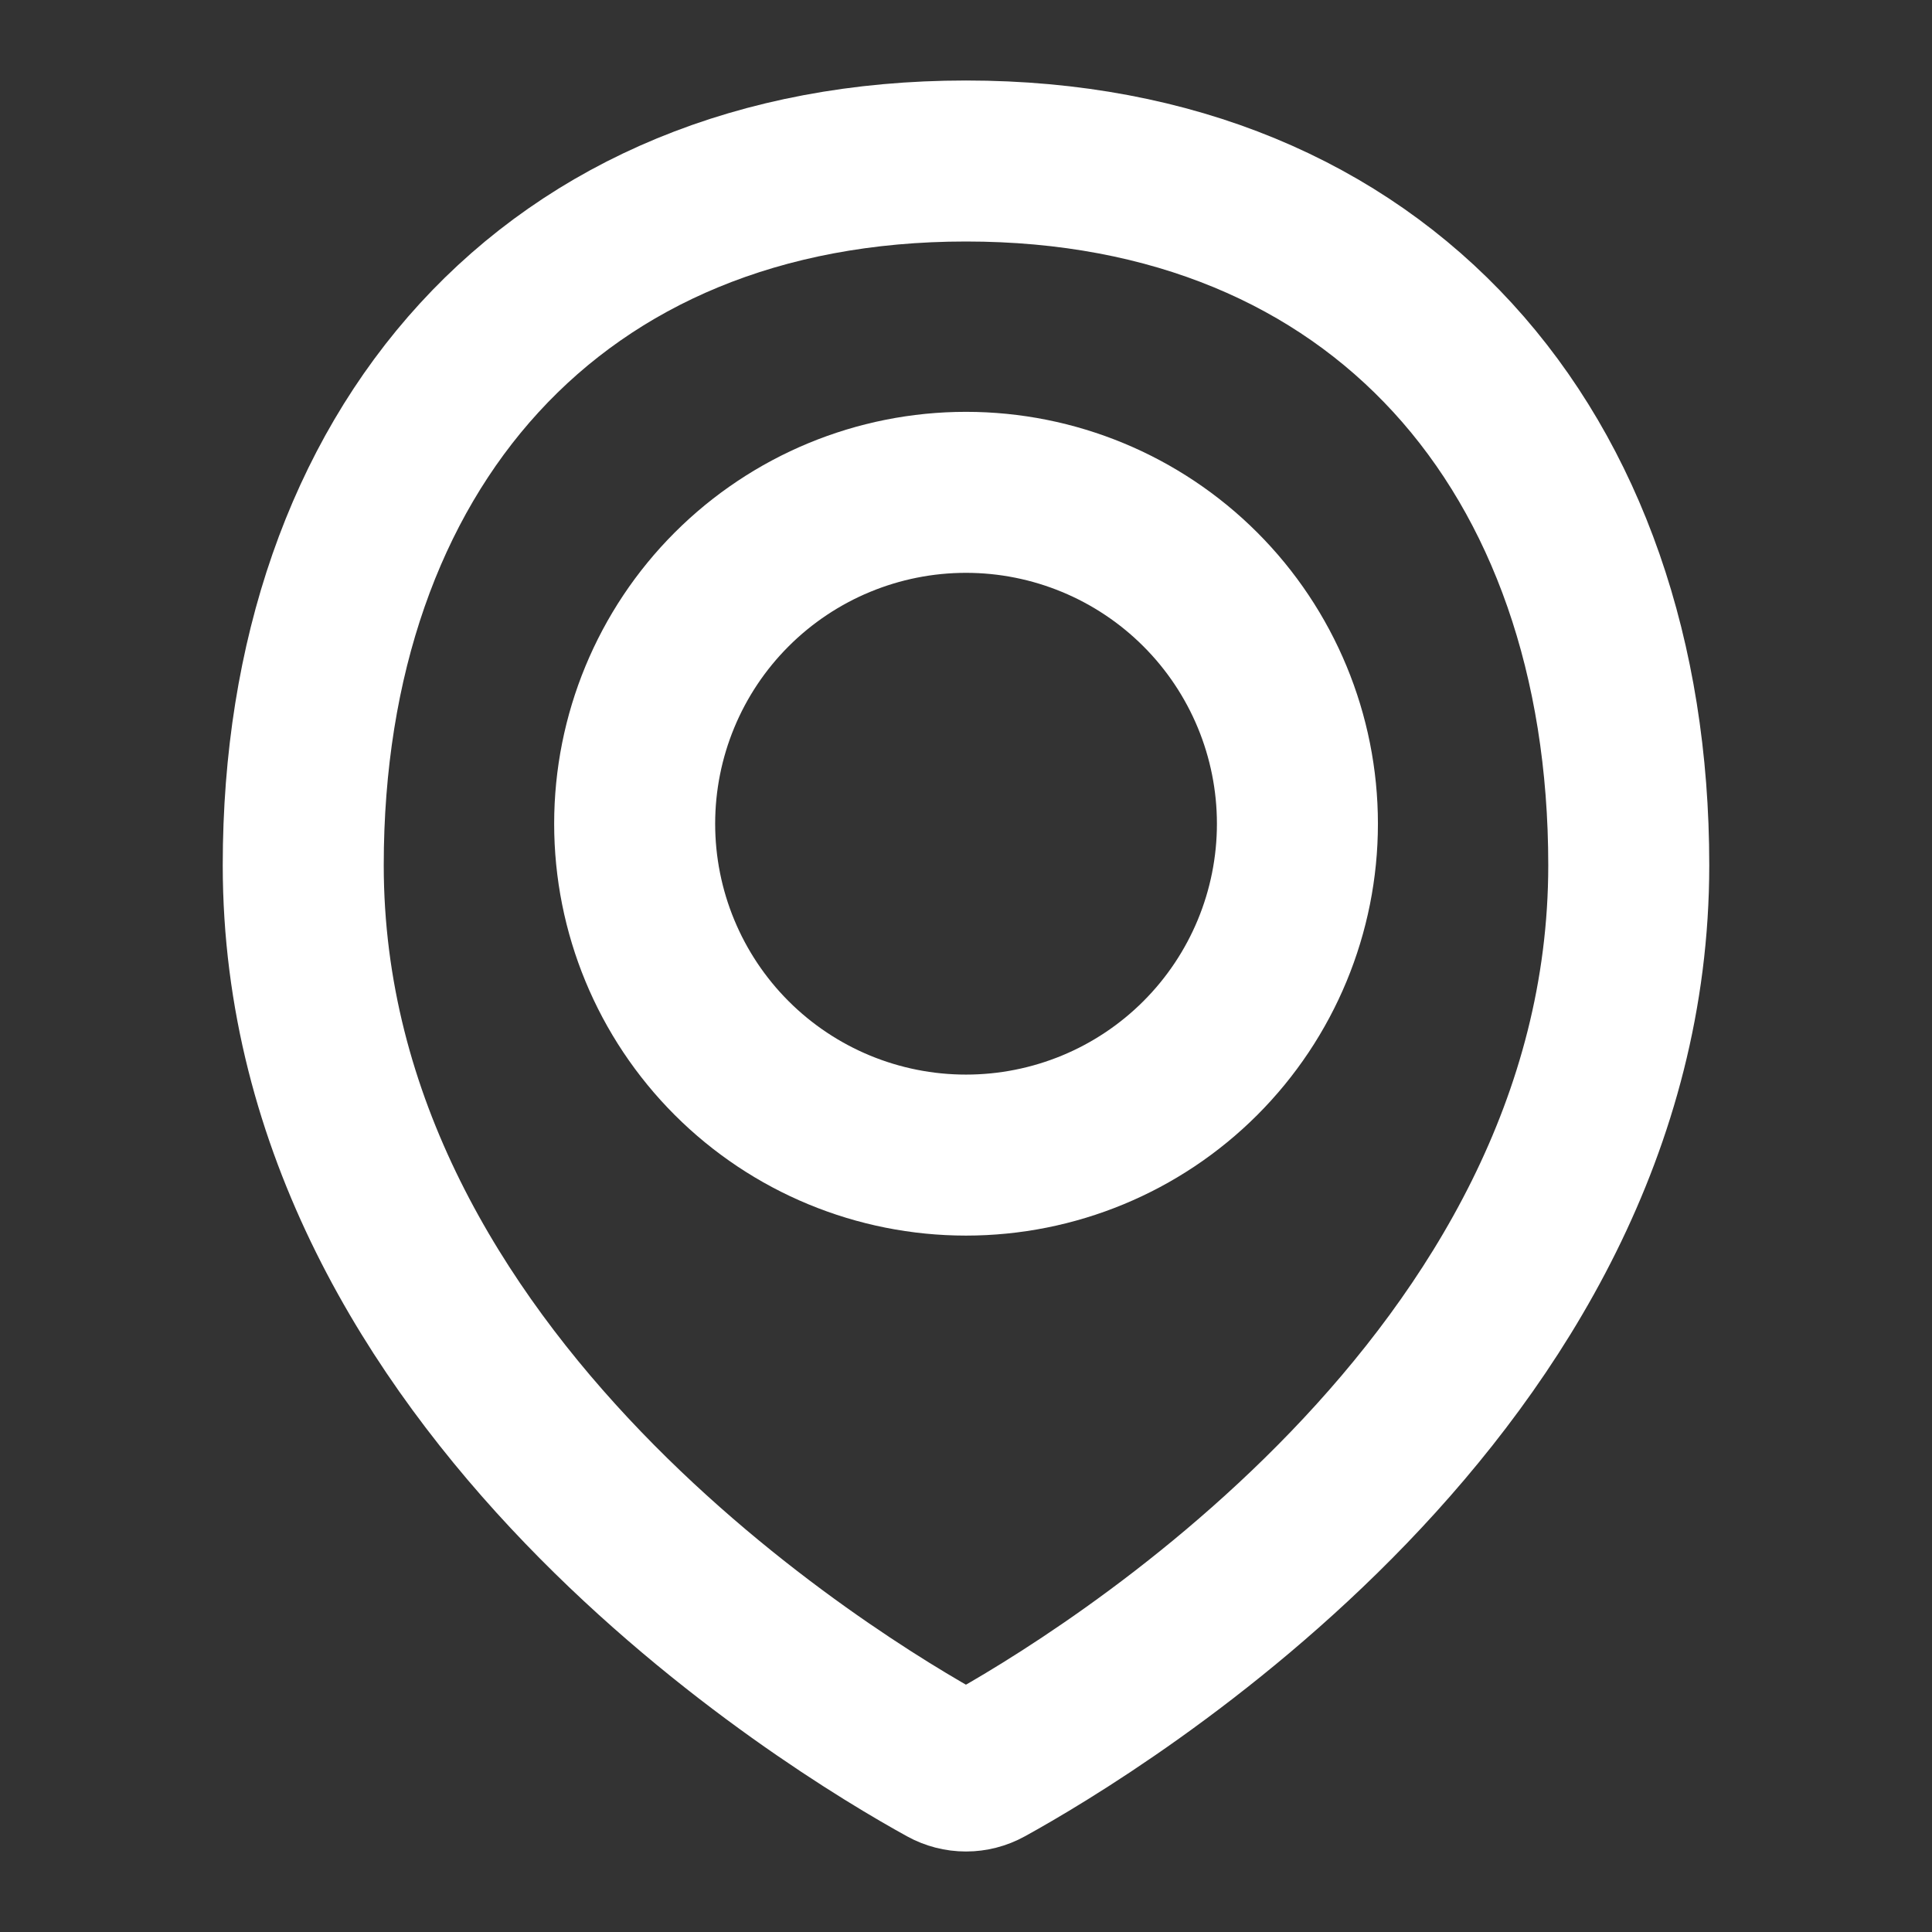 <svg width="24" height="24" viewBox="0 0 24 24" fill="none" xmlns="http://www.w3.org/2000/svg">
<rect x="0" y="0" width="24" height="24" fill="#333333" stroke="none"/>
<path d="M20.233 10.748C20.233 17.202 13.622 21.179 12.248 21.936C12.172 21.978 12.086 22 12 22C11.913 22 11.827 21.978 11.751 21.936C10.376 21.179 3.767 17.202 3.767 10.748C3.767 5.602 6.855 2 12 2C17.146 2 20.233 5.602 20.233 10.748Z" stroke="white" stroke-width="2" stroke-linecap="round" stroke-linejoin="round"/>
<path d="M7.884 10.233C7.884 11.325 8.317 12.372 9.089 13.144C9.861 13.916 10.908 14.349 12 14.349C13.092 14.349 14.139 13.916 14.911 13.144C15.683 12.372 16.117 11.325 16.117 10.233C16.117 9.141 15.683 8.094 14.911 7.322C14.139 6.55 13.092 6.116 12 6.116C10.908 6.116 9.861 6.55 9.089 7.322C8.317 8.094 7.884 9.141 7.884 10.233V10.233Z" stroke="white" stroke-width="2" stroke-linecap="round" stroke-linejoin="round"/>
</svg>
